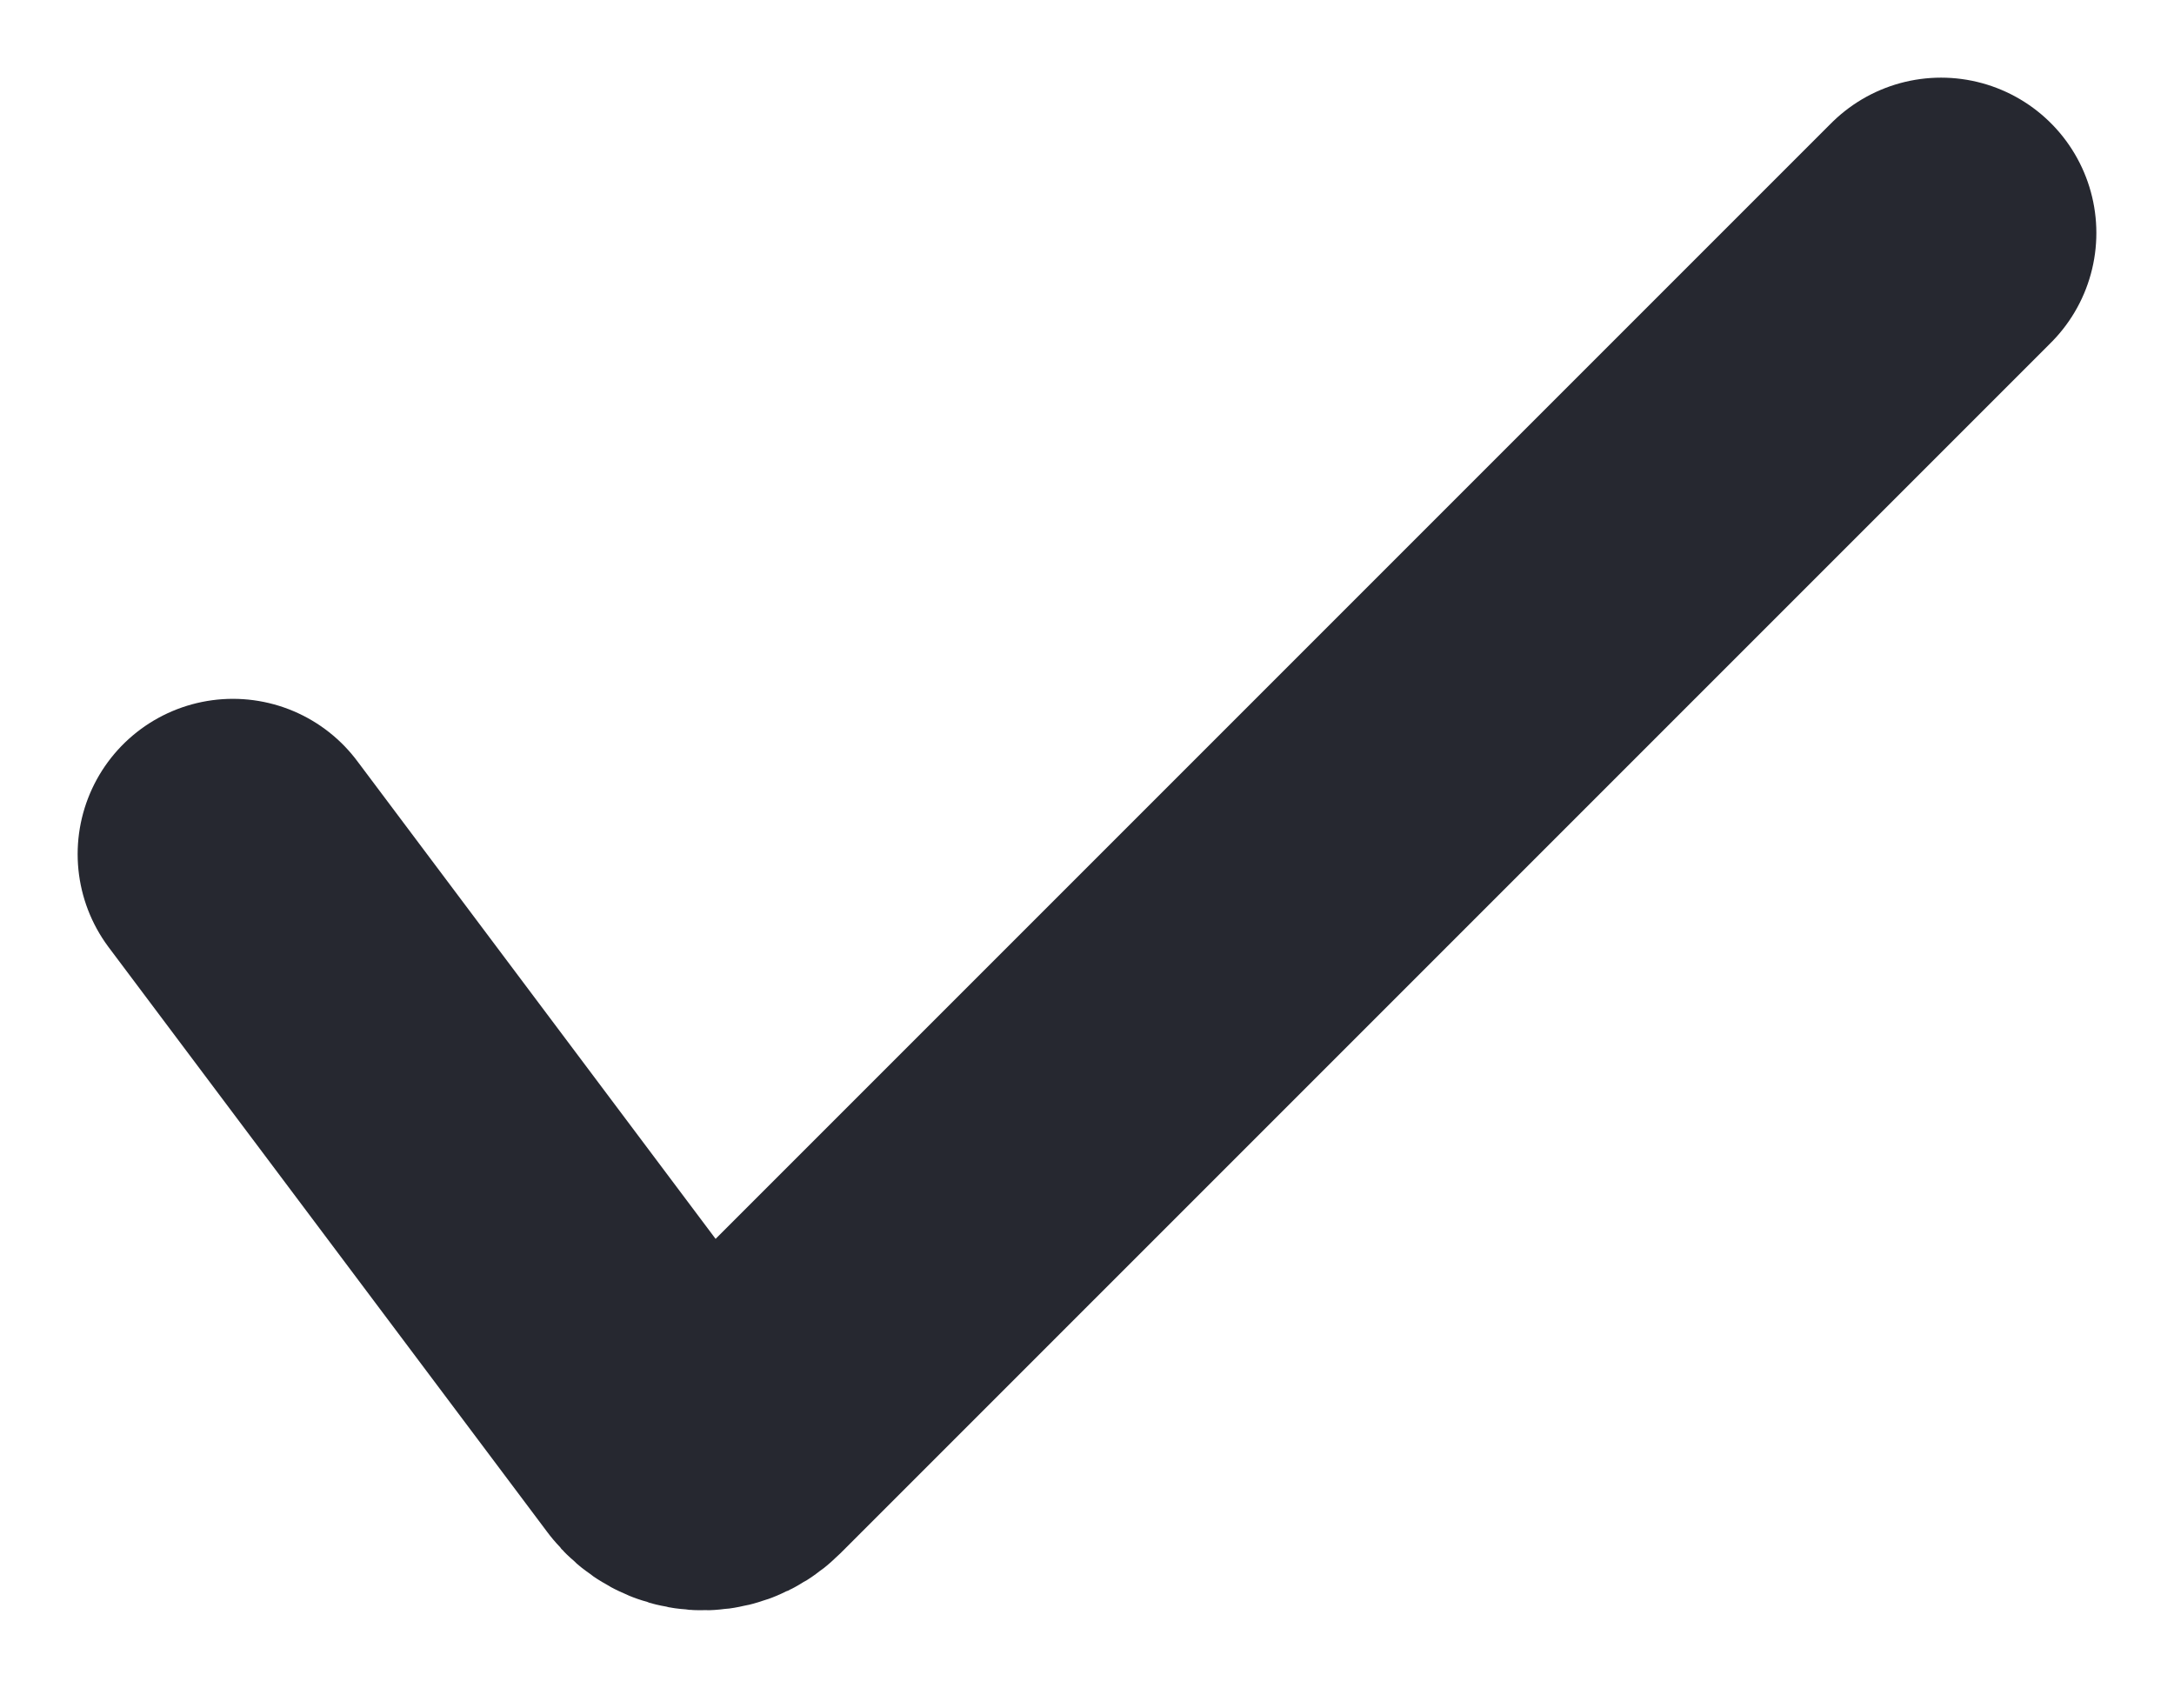 <svg width="14" height="11" viewBox="0 0 14 11" fill="none" xmlns="http://www.w3.org/2000/svg">
<path d="M1.5 5.5L4.327 9.269C4.418 9.391 4.596 9.404 4.704 9.296L12.5 1.5" stroke="#262830" stroke-width="2" stroke-linecap="round"/>
</svg>
